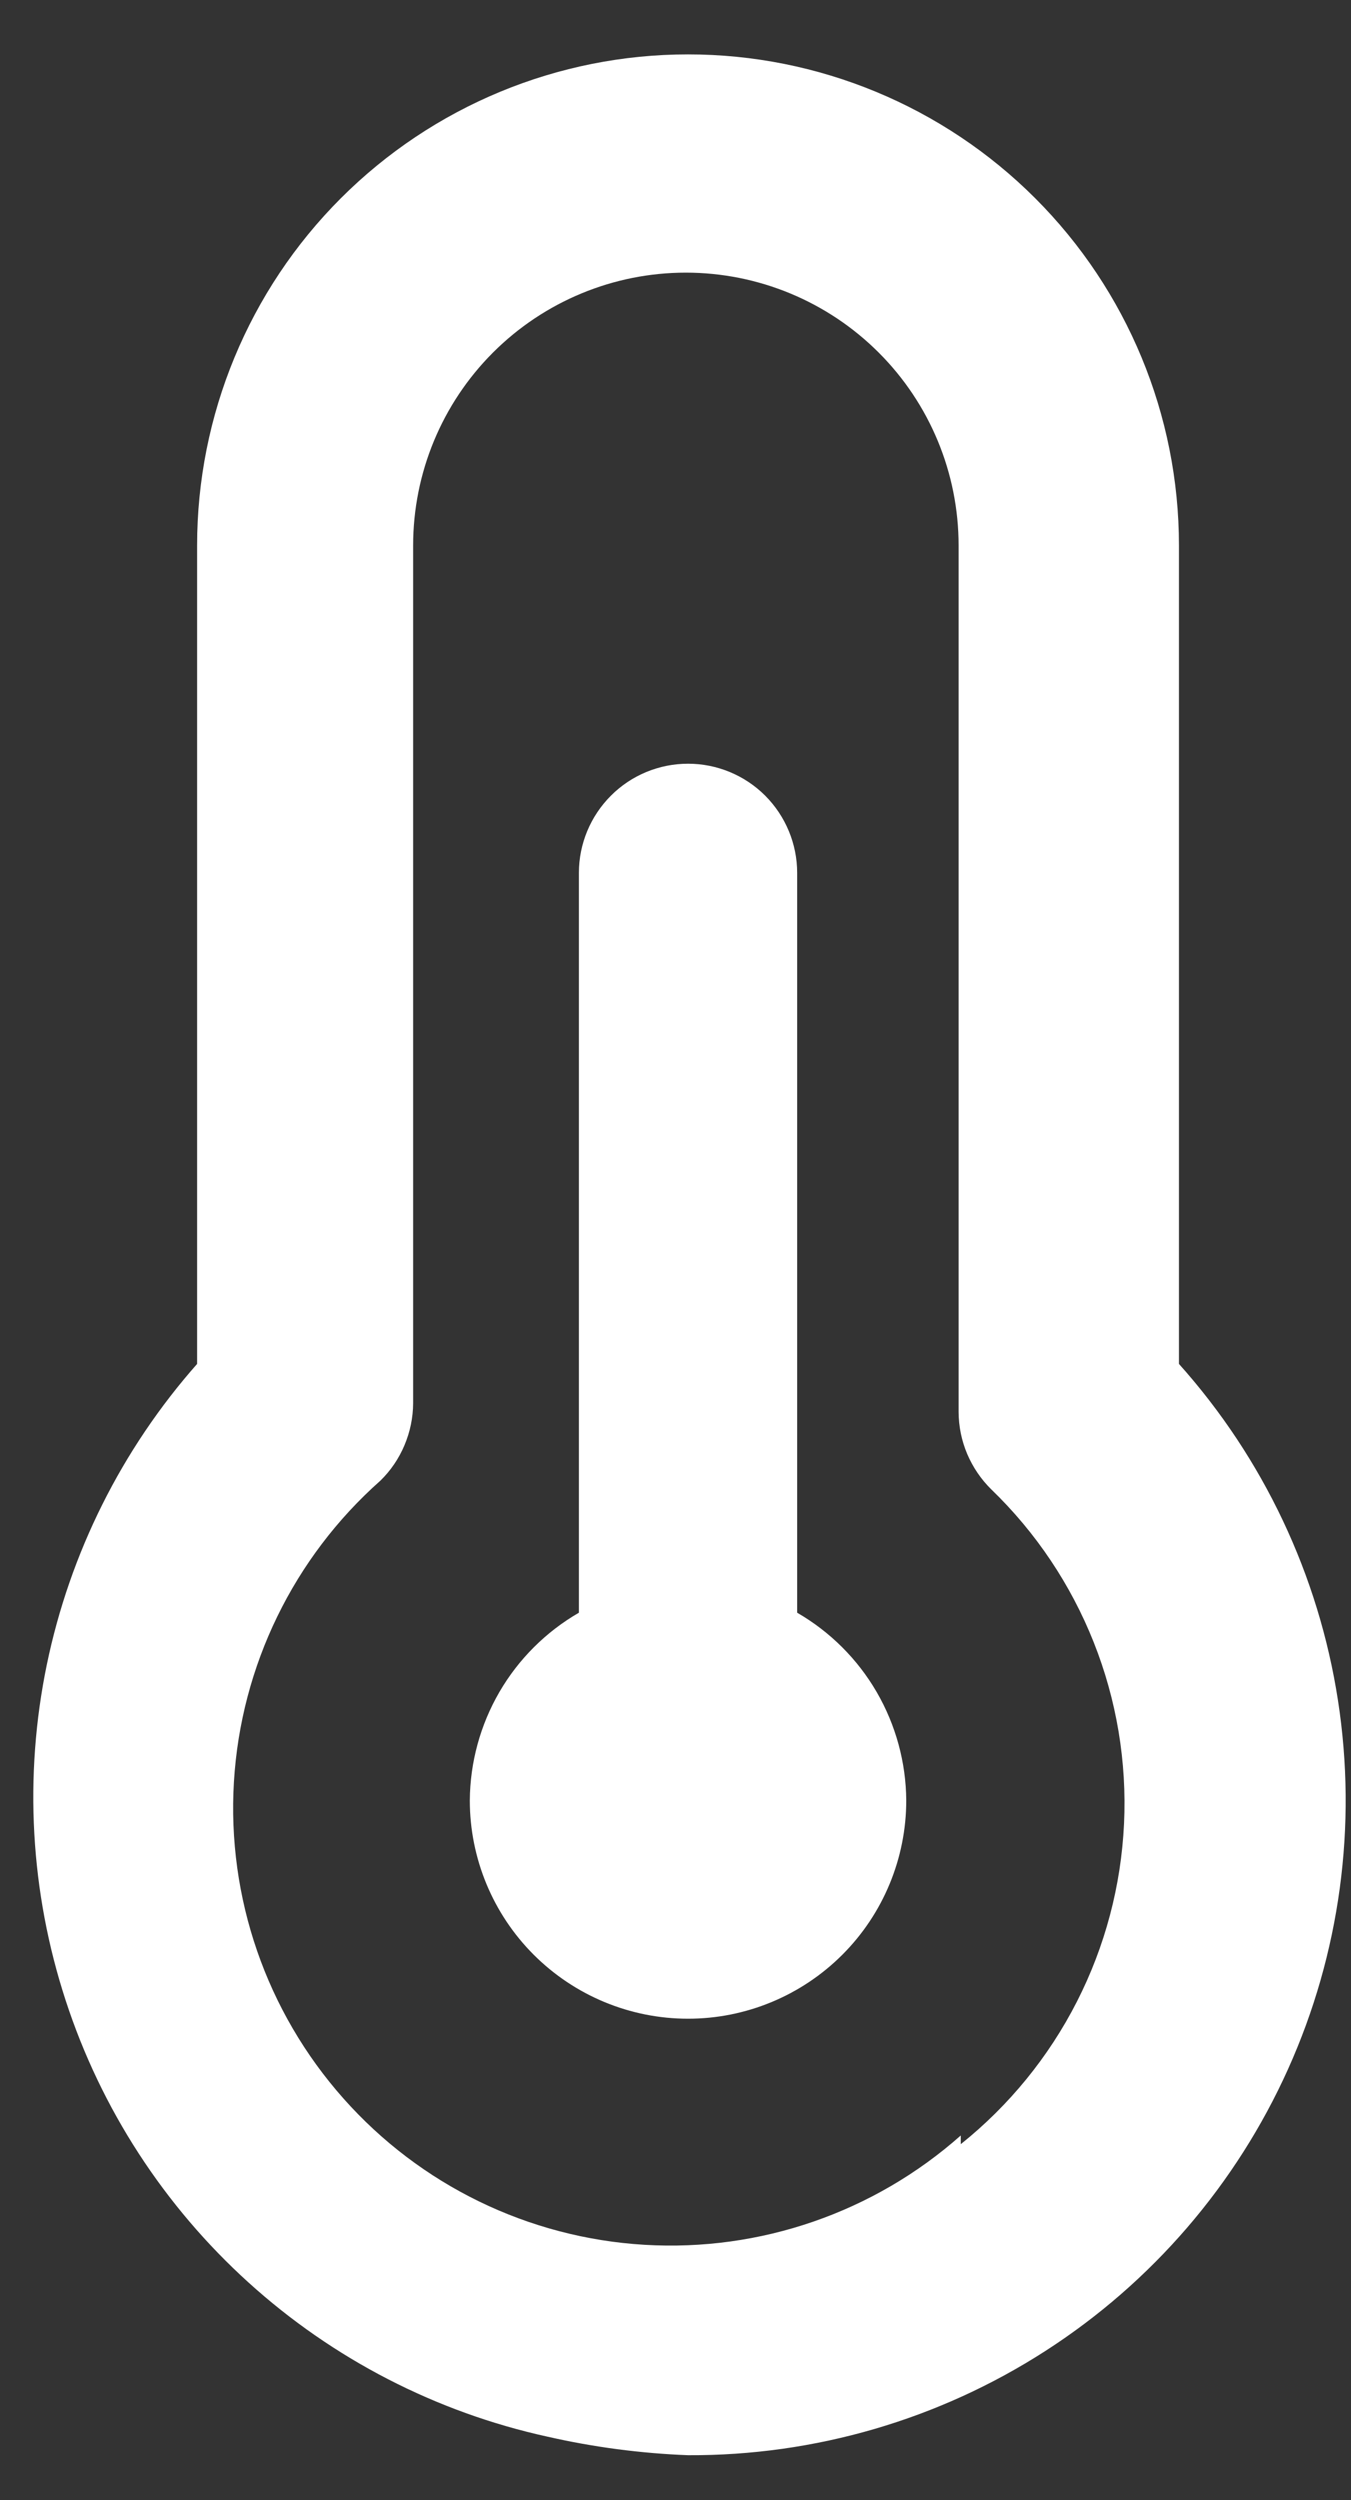 <svg width="20" height="37" viewBox="0 0 20 37" fill="none" xmlns="http://www.w3.org/2000/svg">
<rect x="0" y="0" width="20" height="37" fill="#333333" stroke="none"/>
<path id="Vector" d="M11.801 23.868V12.918C11.801 12.49 11.63 12.079 11.328 11.776C11.025 11.473 10.614 11.303 10.186 11.303C9.757 11.303 9.346 11.473 9.044 11.776C8.741 12.079 8.57 12.49 8.57 12.918V23.868C8.082 24.15 7.676 24.555 7.393 25.042C7.11 25.53 6.959 26.083 6.955 26.646C6.955 27.503 7.296 28.325 7.901 28.93C8.507 29.536 9.329 29.877 10.186 29.877C11.042 29.877 11.864 29.536 12.47 28.93C13.075 28.325 13.416 27.503 13.416 26.646C13.412 26.083 13.261 25.53 12.978 25.042C12.695 24.555 12.289 24.15 11.801 23.868ZM17.453 20.186V8.073C17.453 6.145 16.688 4.297 15.325 2.934C13.962 1.571 12.113 0.805 10.186 0.805C8.258 0.805 6.409 1.571 5.046 2.934C3.683 4.297 2.918 6.145 2.918 8.073V20.186C1.801 21.451 1.035 22.985 0.693 24.637C0.352 26.29 0.448 28.002 0.972 29.606C1.495 31.21 2.429 32.649 3.679 33.781C4.93 34.914 6.454 35.7 8.102 36.062C8.787 36.218 9.484 36.31 10.186 36.337C12.06 36.346 13.897 35.81 15.473 34.796C17.05 33.782 18.298 32.333 19.068 30.623C19.837 28.914 20.094 27.018 19.807 25.165C19.521 23.313 18.703 21.583 17.453 20.186ZM14.223 31.605C12.938 32.744 11.253 33.326 9.539 33.223C7.824 33.12 6.221 32.341 5.082 31.055C3.942 29.77 3.36 28.085 3.463 26.371C3.566 24.657 4.346 23.053 5.631 21.914C5.784 21.765 5.905 21.586 5.988 21.389C6.071 21.192 6.115 20.981 6.116 20.767V8.073C6.116 7.002 6.541 5.975 7.298 5.218C8.055 4.461 9.082 4.035 10.153 4.035C11.224 4.035 12.251 4.461 13.008 5.218C13.766 5.975 14.191 7.002 14.191 8.073V20.897C14.192 21.11 14.235 21.322 14.318 21.518C14.402 21.715 14.523 21.894 14.675 22.043C15.336 22.681 15.852 23.452 16.191 24.305C16.53 25.158 16.683 26.074 16.64 26.991C16.597 27.908 16.36 28.805 15.943 29.623C15.526 30.441 14.94 31.16 14.223 31.734V31.605Z" fill="white"/>
</svg>
